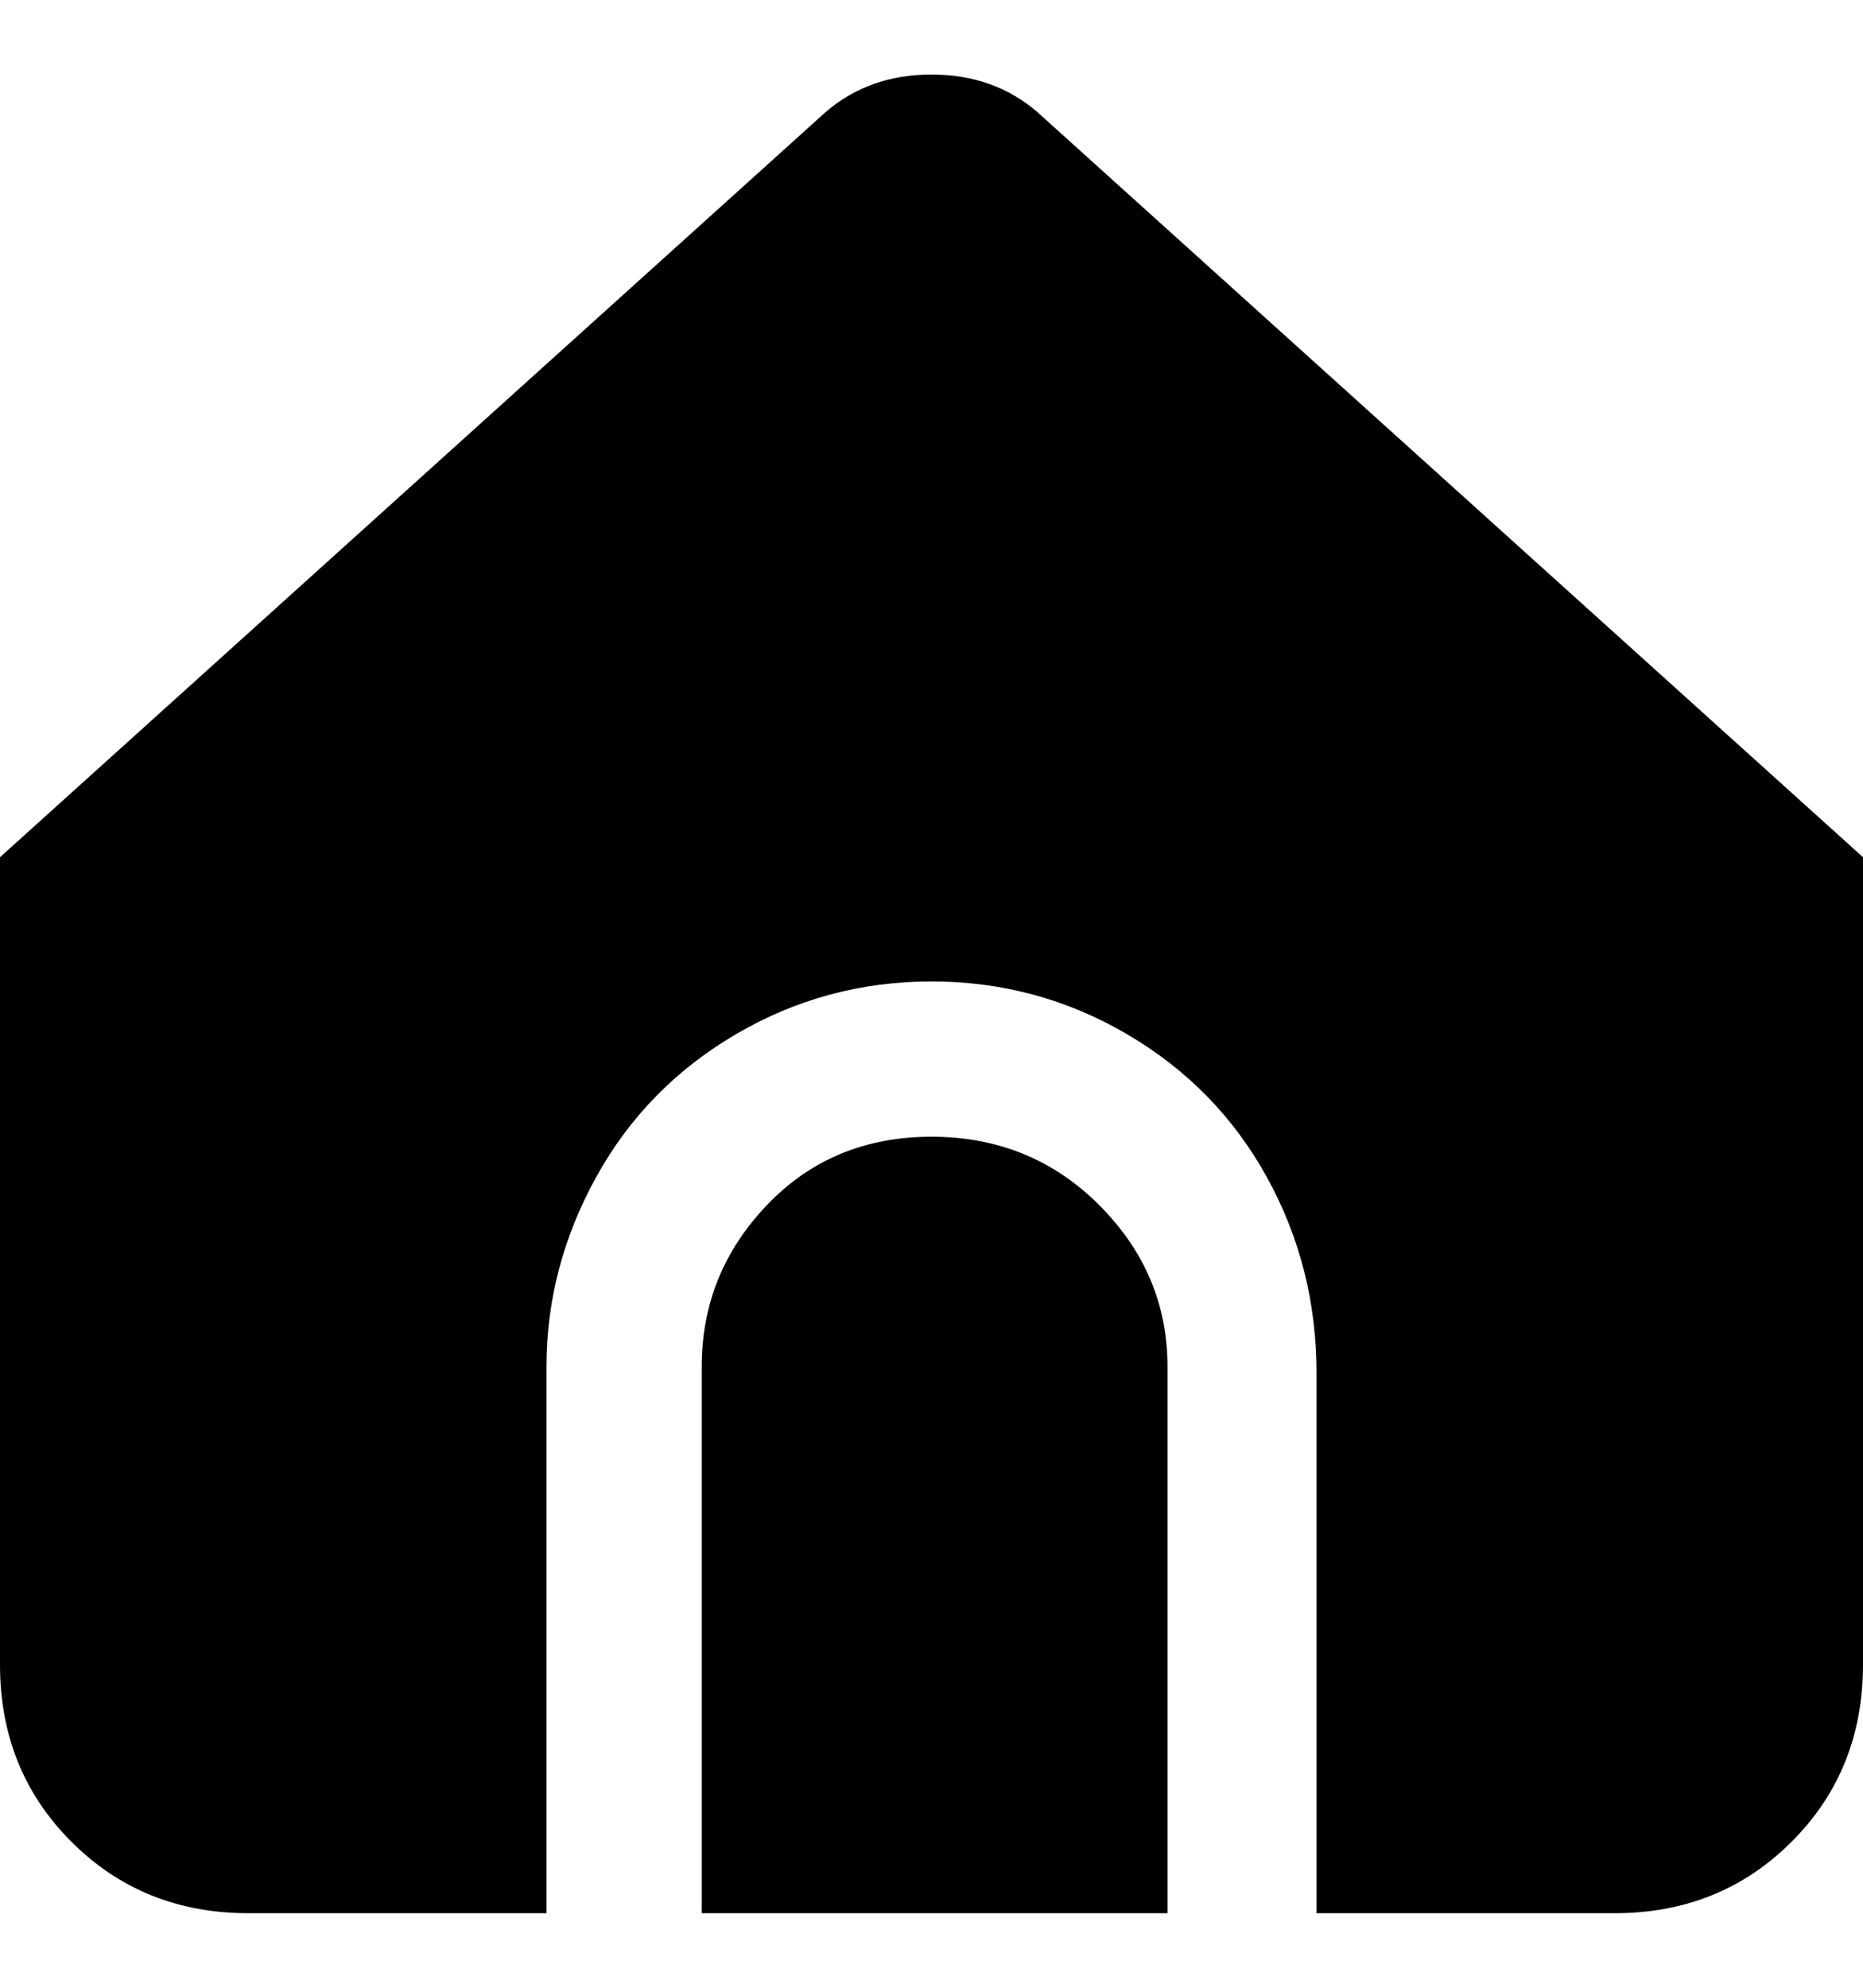 <svg viewBox="0 0 300 320" xmlns="http://www.w3.org/2000/svg"><path d="M150 183q-16 0-26.5 11T113 220v88h75v-88q0-15-11-26t-27-11zm17-165q-7-6-17-6t-17 6L0 138v130q0 17 11.5 28.5T40 308h48v-88q0-16 8-30.5t22.5-23Q133 158 150 158t31.5 8.5q14.5 8.5 22.5 23t8 31.5v87h48q17 0 28.5-11.5T300 268V138L167 18z"/></svg>